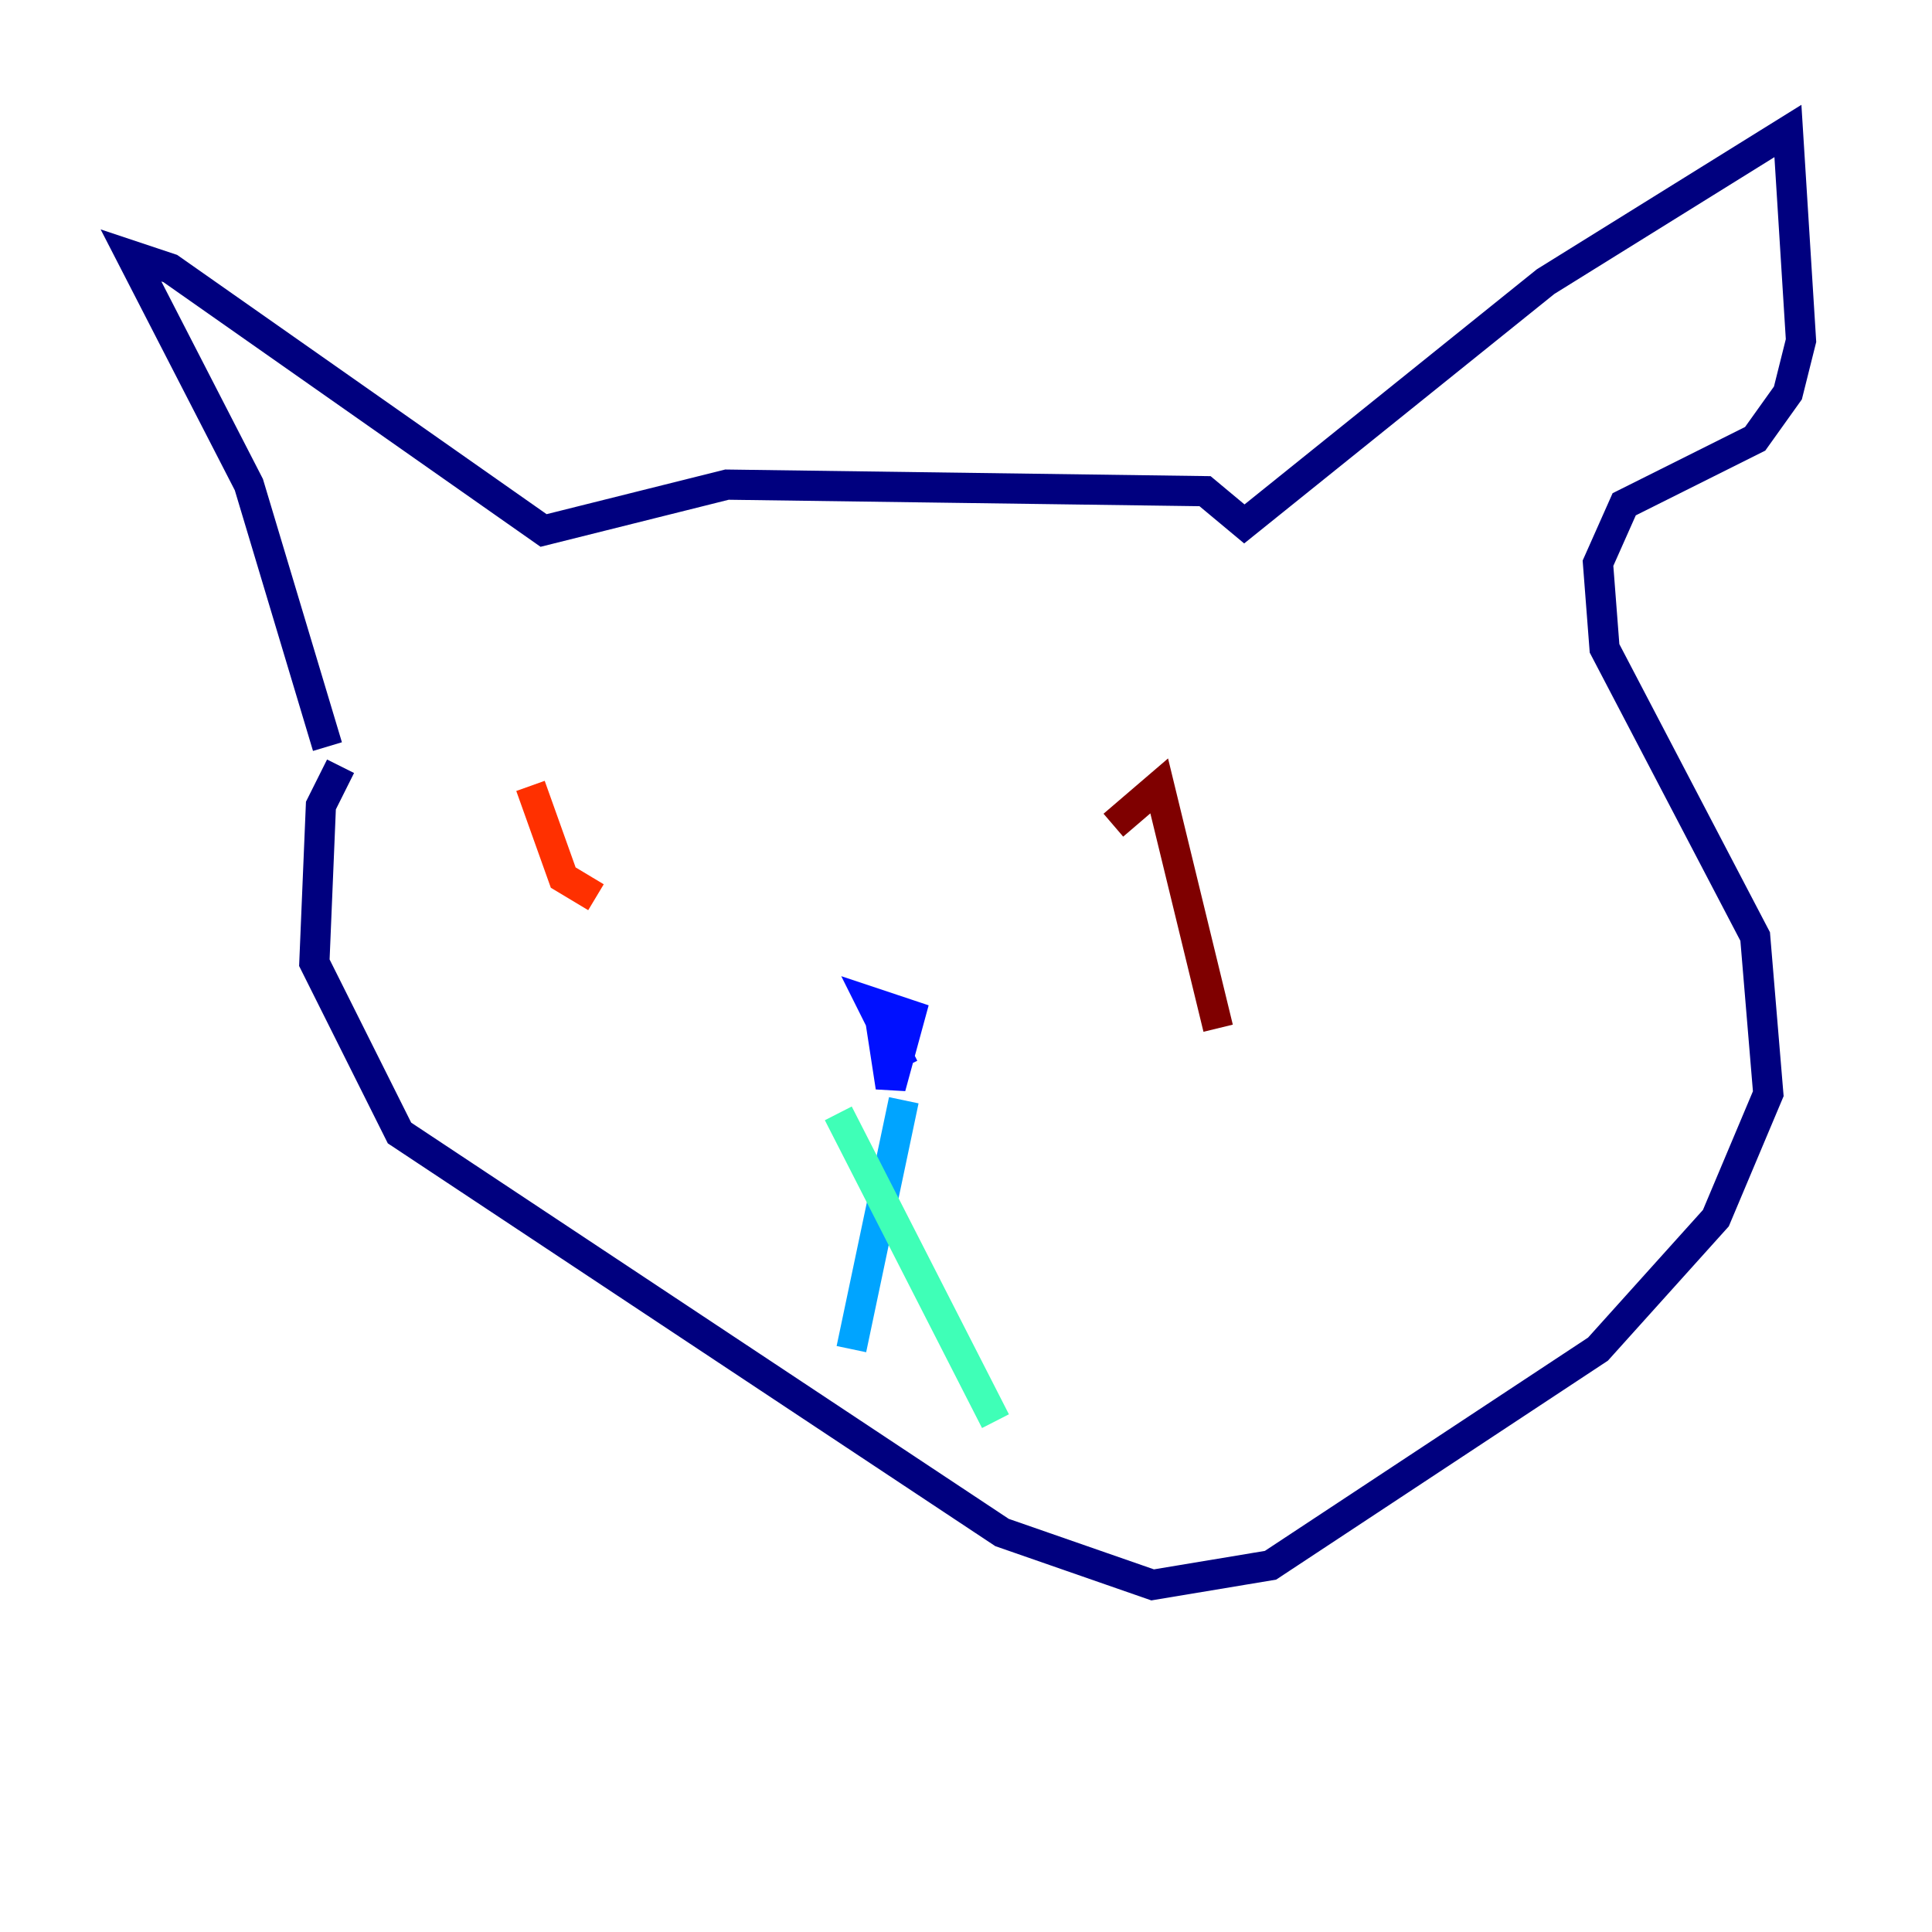 <?xml version="1.0" encoding="utf-8" ?>
<svg baseProfile="tiny" height="128" version="1.2" viewBox="0,0,128,128" width="128" xmlns="http://www.w3.org/2000/svg" xmlns:ev="http://www.w3.org/2001/xml-events" xmlns:xlink="http://www.w3.org/1999/xlink"><defs /><polyline fill="none" points="21.695,49.464 16.488,32.108 8.678,16.922 11.281,17.79 36.014,35.146 48.163,32.108 79.837,32.542 82.441,34.712 102.4,18.658 118.454,8.678 119.322,22.563 118.454,26.034 116.285,29.071 107.607,33.41 105.871,37.315 106.305,42.956 116.285,62.047 117.153,72.461 113.681,80.705 105.871,89.383 84.176,103.702 76.366,105.003 66.386,101.532 26.468,75.064 20.827,63.783 21.261,53.37 22.563,50.766" stroke="#00007f" stroke-width="2" /><polyline fill="none" points="58.142,66.386 59.01,72.027 60.312,67.254 57.709,66.386 59.878,70.725" stroke="#0010ff" stroke-width="2" /><polyline fill="none" points="59.878,72.895 56.407,89.383" stroke="#00a4ff" stroke-width="2" /><polyline fill="none" points="55.539,73.763 65.953,94.156" stroke="#3fffb7" stroke-width="2" /><polyline fill="none" points="47.295,59.444 47.295,59.444" stroke="#b7ff3f" stroke-width="2" /><polyline fill="none" points="69.858,58.142 69.858,58.142" stroke="#ffb900" stroke-width="2" /><polyline fill="none" points="35.146,52.068 37.315,58.142 39.485,59.444" stroke="#ff3000" stroke-width="2" /><polyline fill="none" points="73.763,54.671 76.8,52.068 80.705,68.122" stroke="#7f0000" stroke-width="2" /></svg>